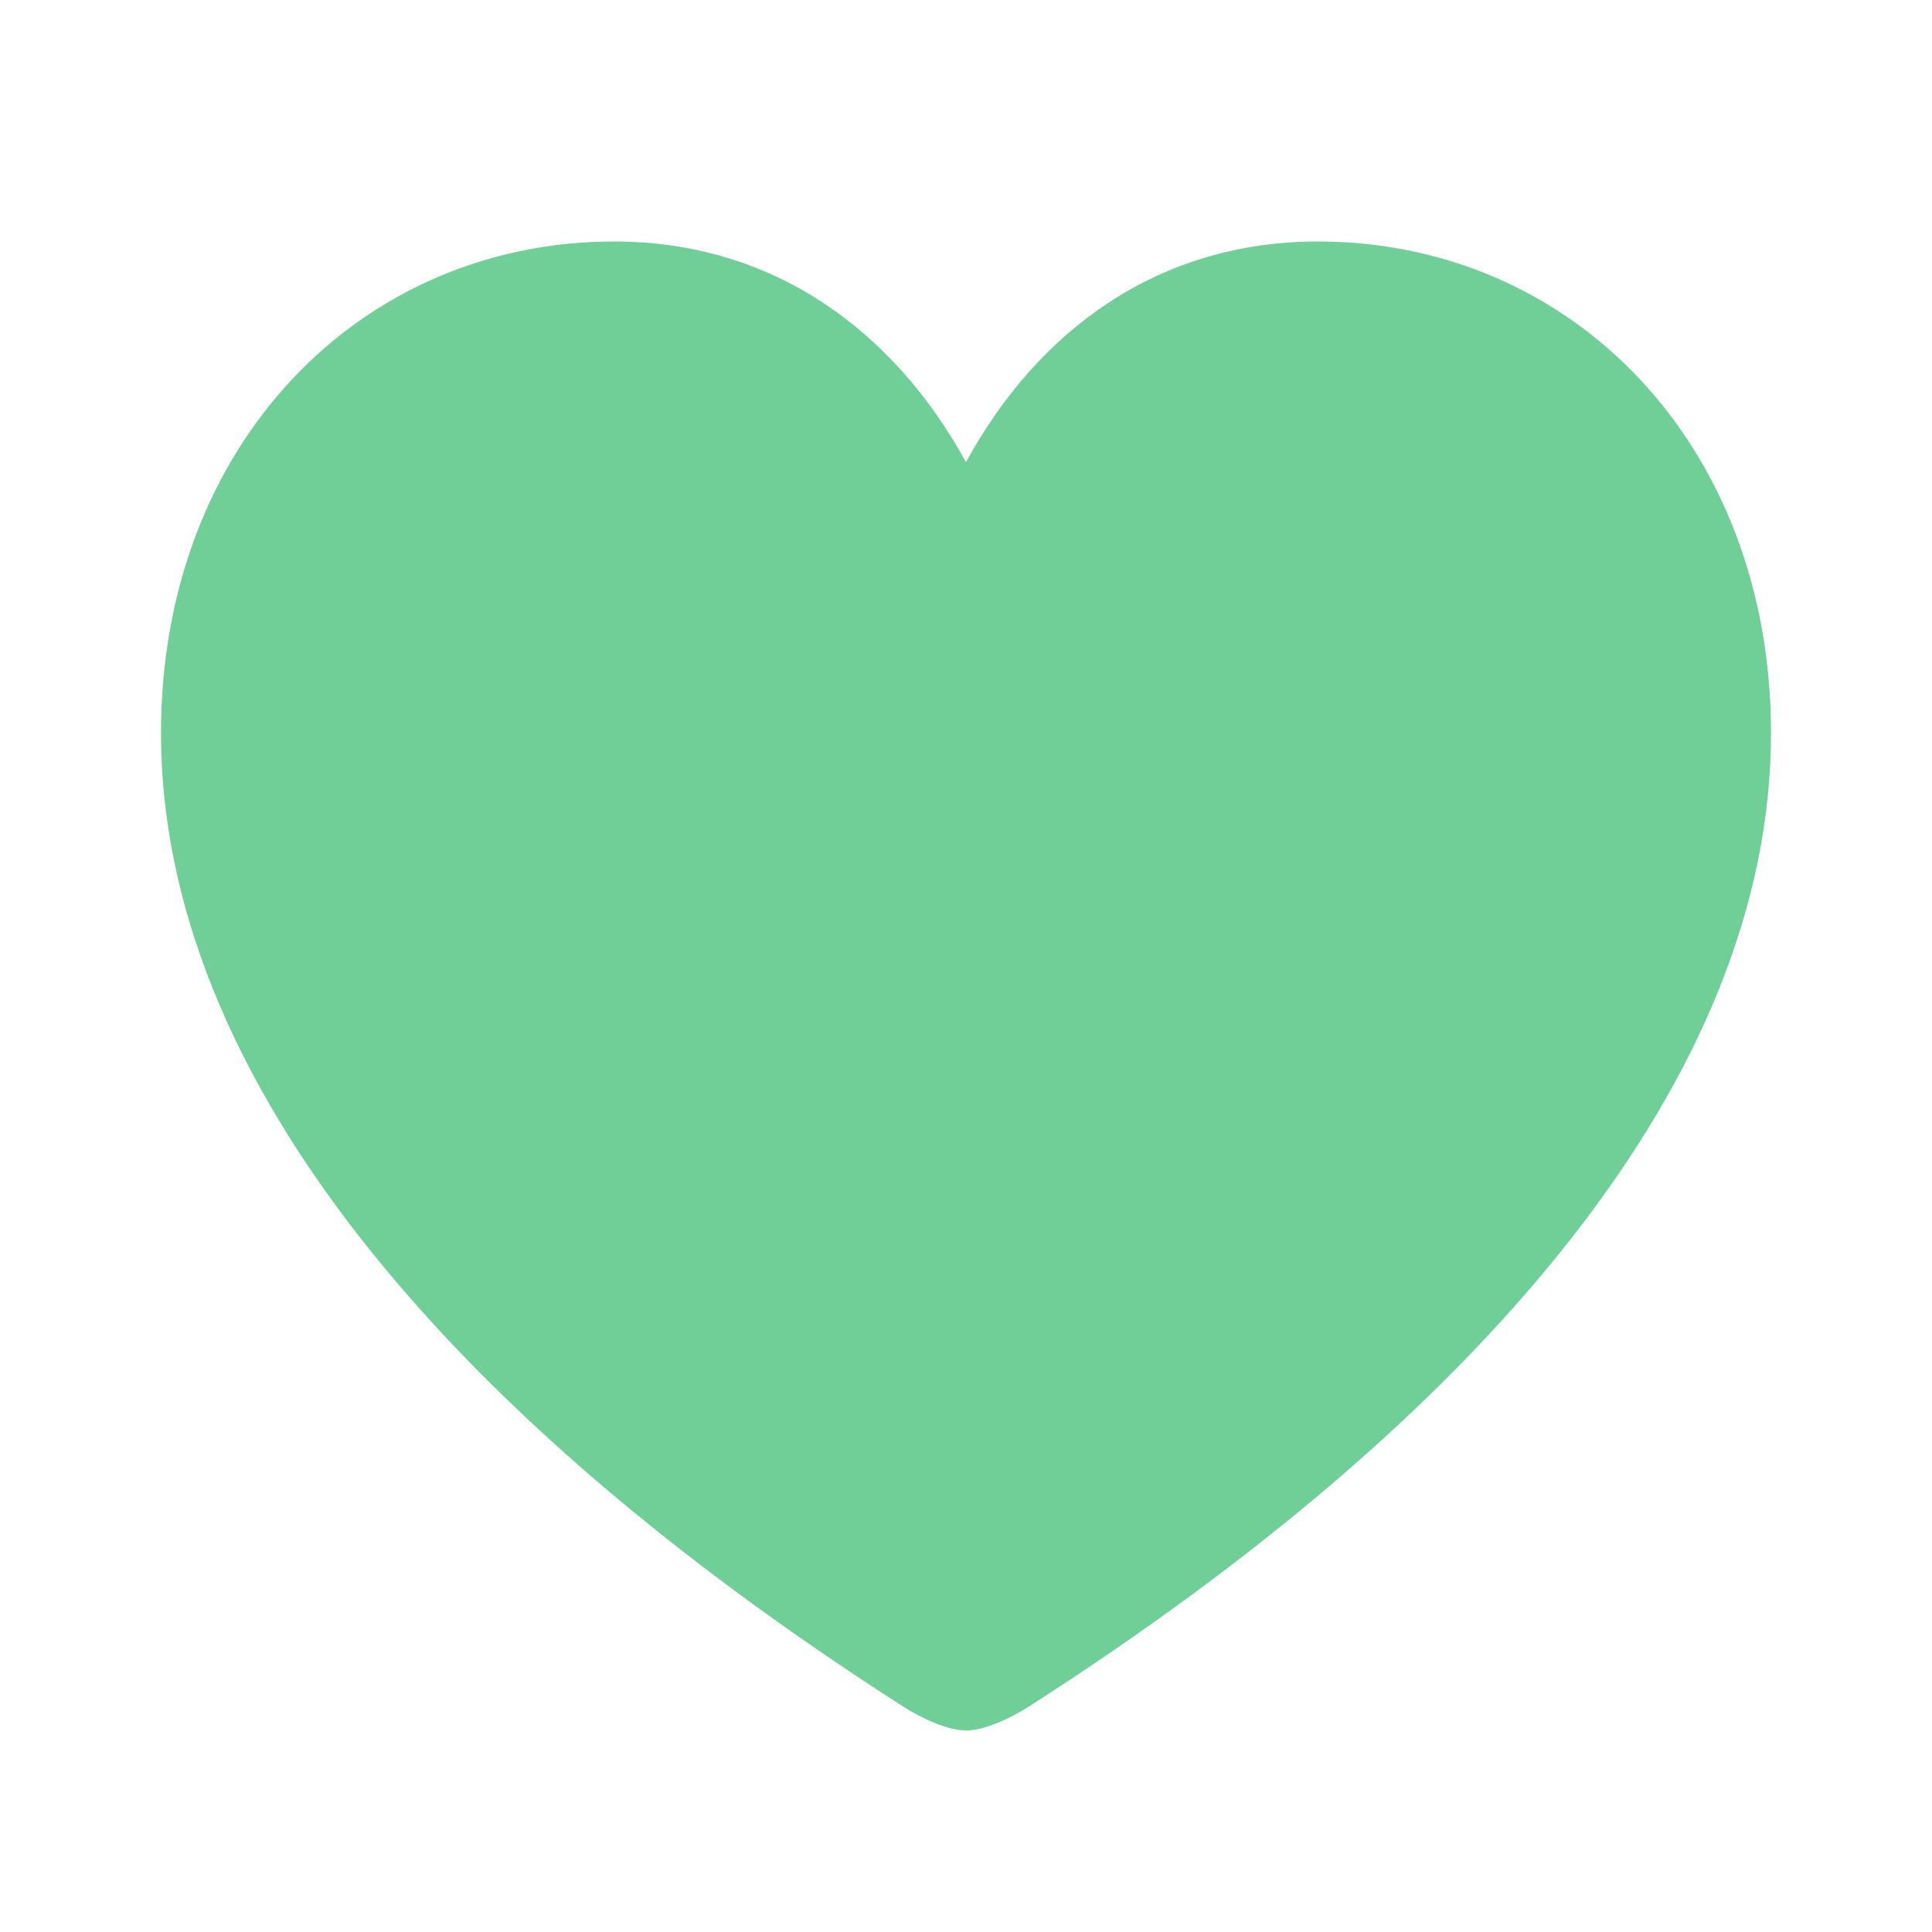 <svg width="24" height="24" viewBox="0 0 24 24" fill="none" xmlns="http://www.w3.org/2000/svg">
  <path d="M12 21.497C12.222 21.497 12.55 21.349 12.794 21.191C18.423 17.582 22 13.381 22 9.106C22 5.529 19.534 3 16.37 3C14.402 3 12.899 4.09 12 5.741C11.101 4.101 9.598 3 7.63 3C4.466 3 2 5.529 2 9.106C2 13.381 5.577 17.582 11.206 21.191C11.45 21.349 11.778 21.497 12 21.497Z" fill="#6FCF97"/>
</svg>